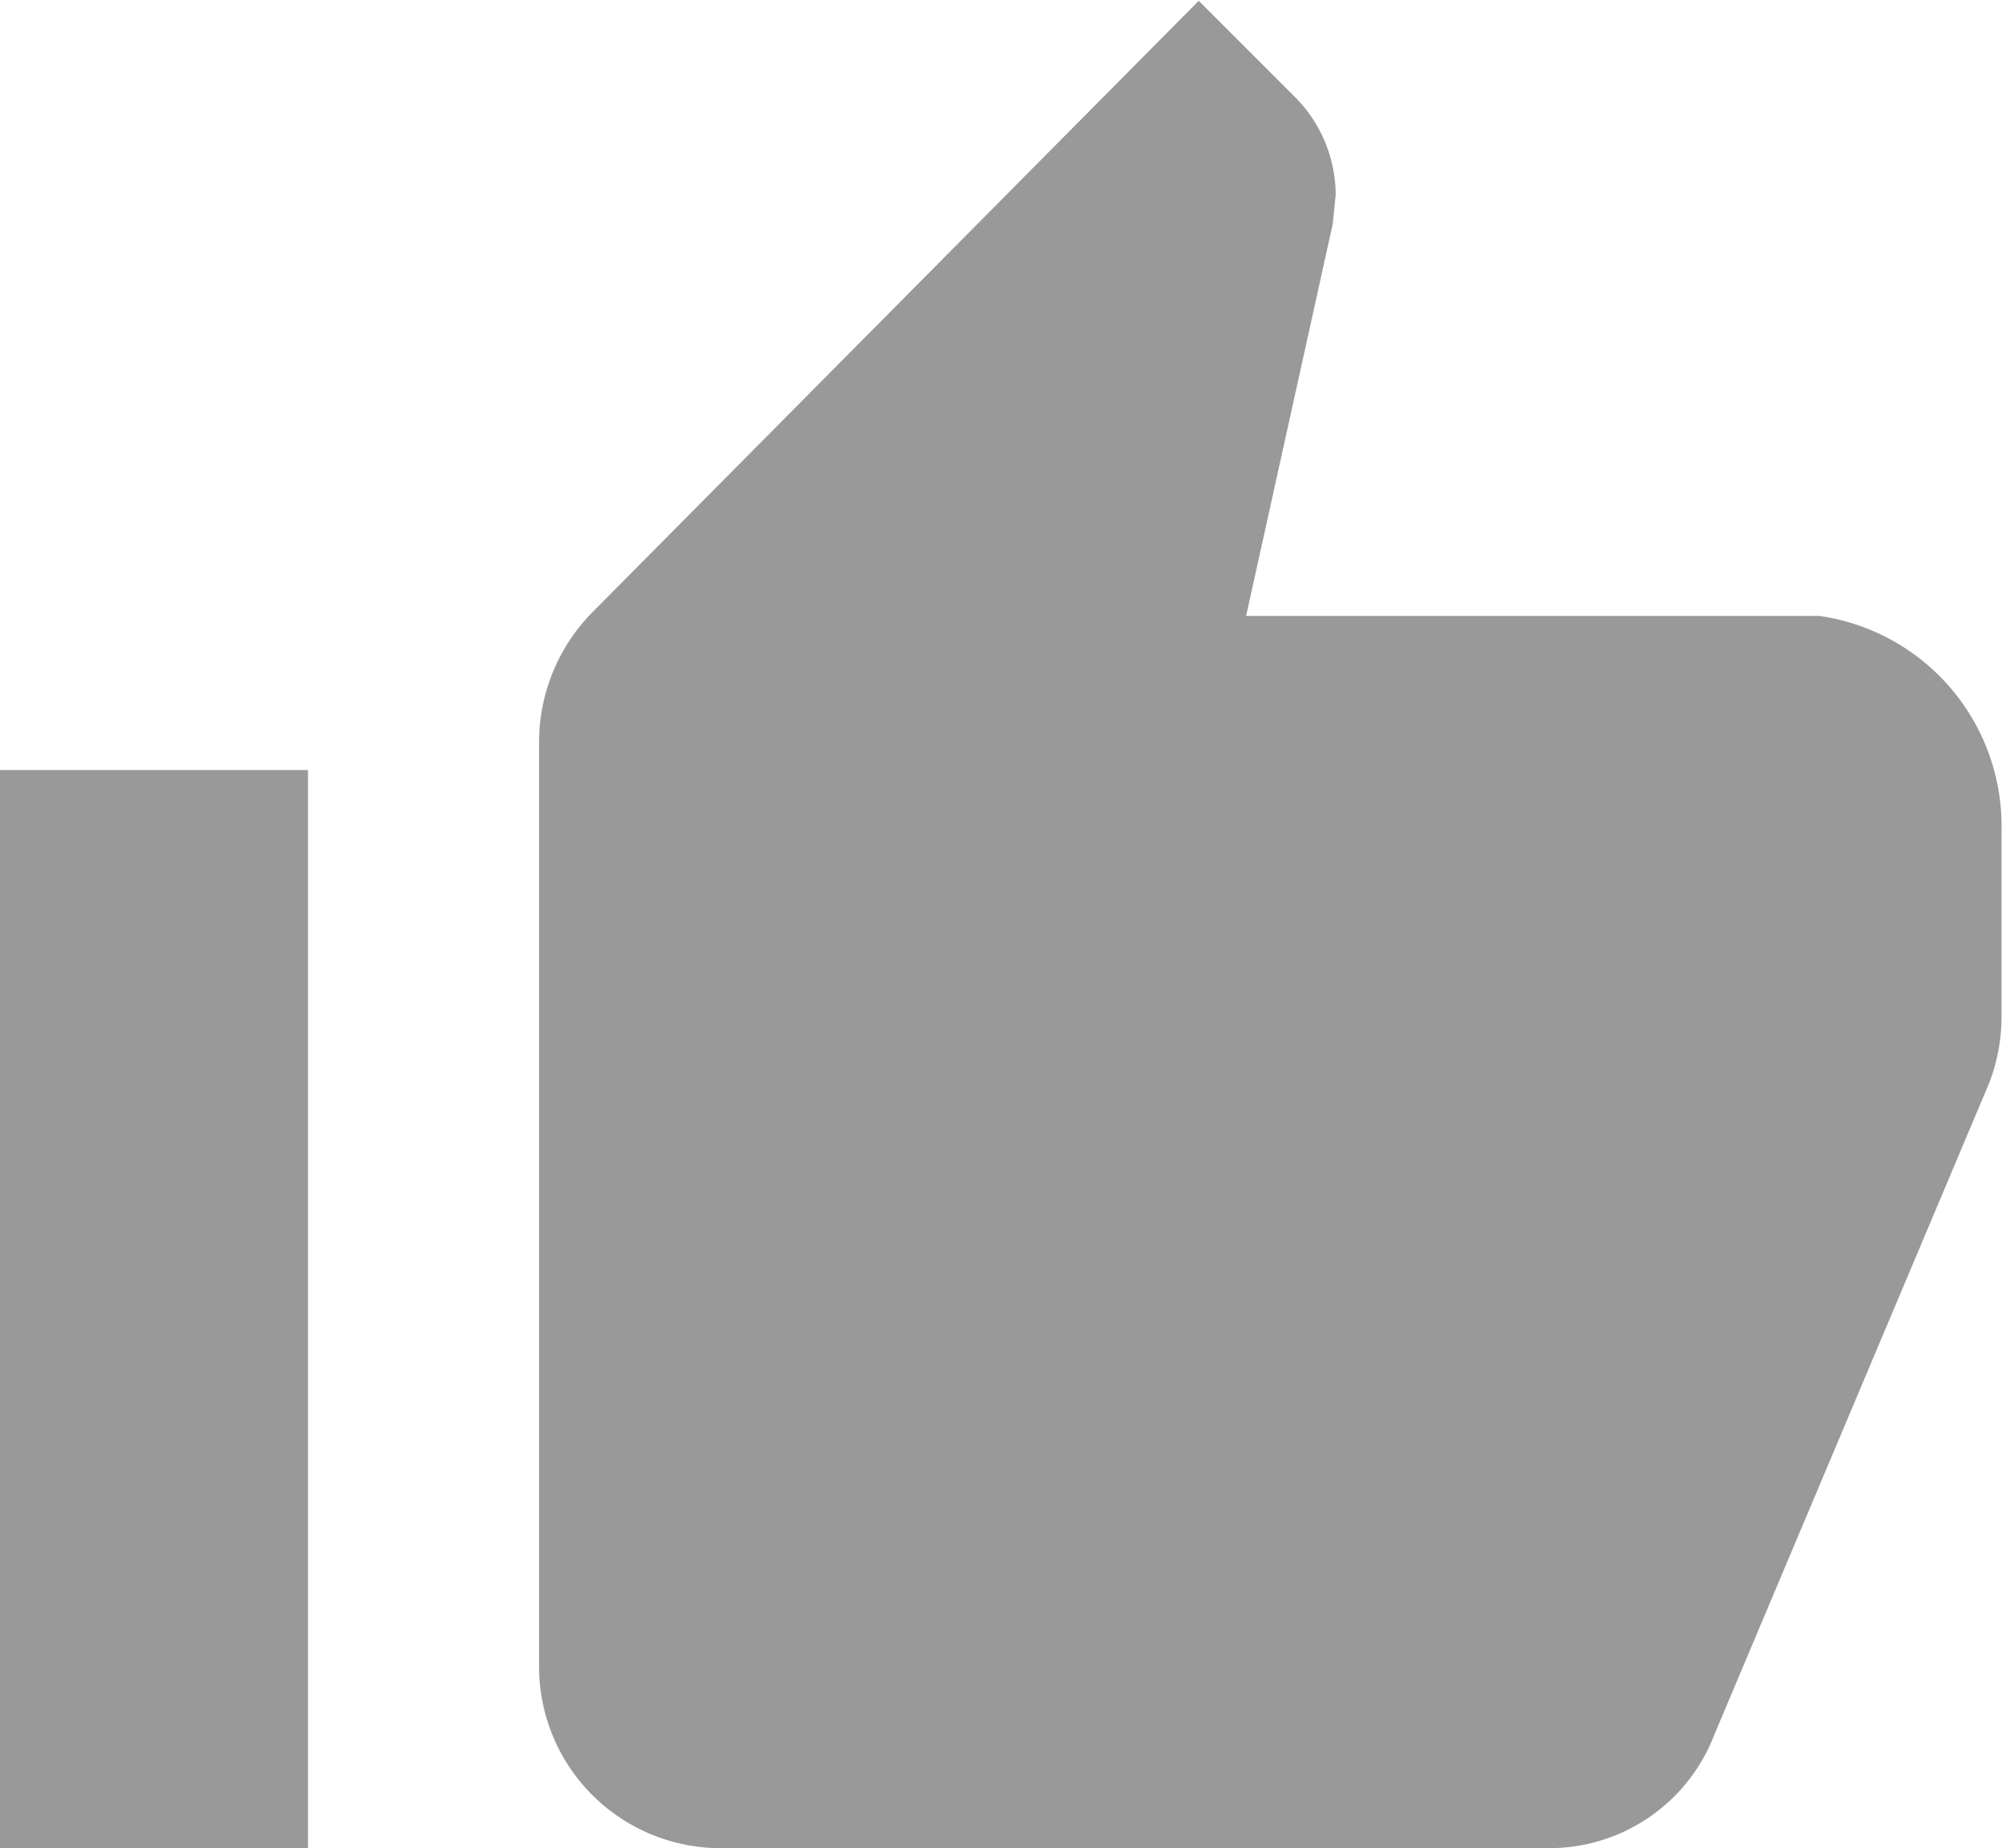 <svg xmlns="http://www.w3.org/2000/svg" width="12.382" height="11.432" viewBox="0 0 12.382 11.432">
  <g id="Icon_ionic-md-thumbs-up" data-name="Icon ionic-md-thumbs-up" transform="translate(-3.375 -4.5)">
    <path id="Path_223" data-name="Path 223" d="M12.381,15.932H17.5a1.092,1.092,0,0,0,1.018-.7l1.7-4.031a1.139,1.139,0,0,0,.077-.417V9.638a1.313,1.313,0,0,0-1.125-1.328H15.623l.536-2.426.018-.179a.863.863,0,0,0-.247-.6l-.6-.6L11.577,8.29a1.146,1.146,0,0,0-.327.807v5.716A1.123,1.123,0,0,0,12.381,15.932Z" transform="translate(-4.541)" fill="#999"/>
    <path id="Path_224" data-name="Path 224" d="M3.375,15.75H5.28v6.669H3.375Z" transform="translate(0 -6.487)" fill="#999"/>
  </g>
</svg>
